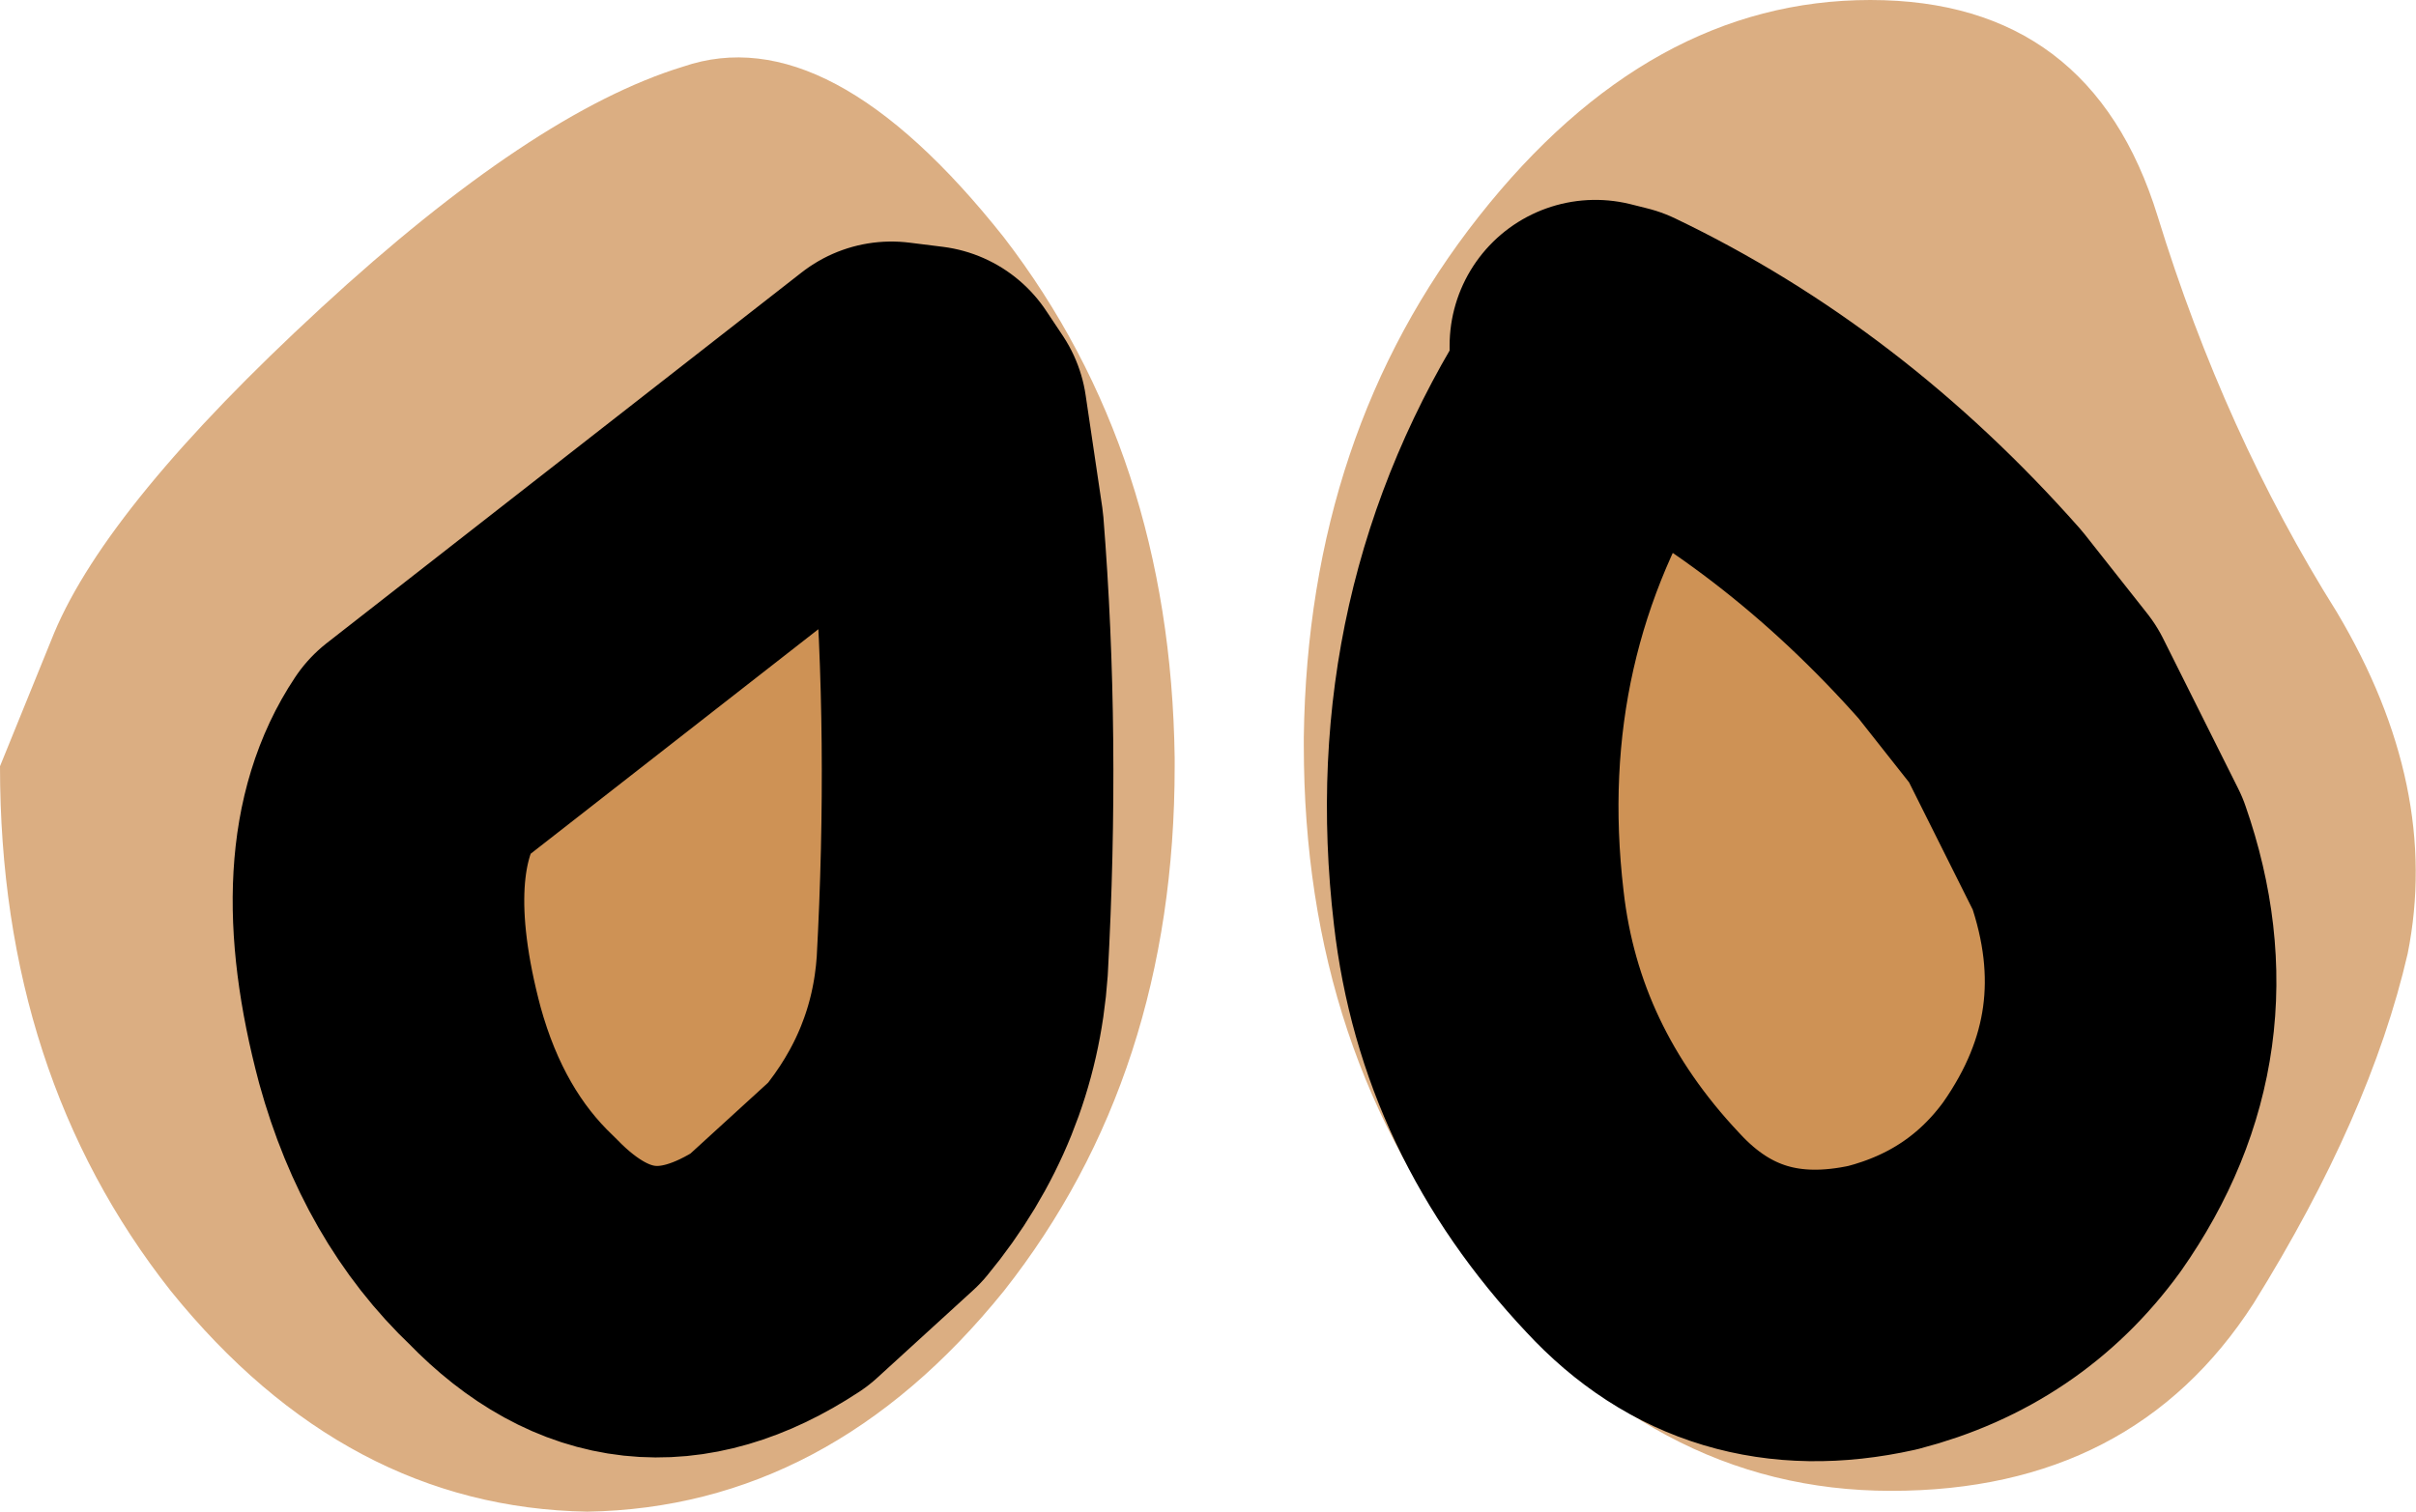 <?xml version="1.0" encoding="UTF-8" standalone="no"?>
<svg xmlns:ffdec="https://www.free-decompiler.com/flash" xmlns:xlink="http://www.w3.org/1999/xlink" ffdec:objectType="shape" height="18.15px" width="29.0px" xmlns="http://www.w3.org/2000/svg">
  <g transform="matrix(1.0, 0.0, 0.0, 1.0, 15.65, 8.75)">
    <path d="M6.8 -8.75 Q9.45 -8.75 10.25 -6.15 11.05 -3.55 12.4 -1.4 13.65 0.7 13.25 2.7 12.8 4.65 11.4 6.9 9.95 9.15 7.05 9.15 4.15 9.15 2.1 6.5 0.0 3.9 0.0 0.2 L0.0 0.1 Q0.05 -3.55 2.1 -6.15 4.15 -8.75 6.8 -8.75 M3.5 -4.05 Q1.7 -1.25 2.1 2.15 2.35 4.35 3.95 6.05 5.15 7.35 6.95 6.95 8.3 6.6 9.1 5.5 10.4 3.65 9.65 1.5 L8.75 -0.3 8.0 -1.25 Q6.1 -3.4 3.7 -4.55 L3.5 -4.6 3.5 -4.05 M-11.8 -5.05 Q-9.25 -7.4 -7.45 -7.95 -5.7 -8.55 -3.6 -5.9 -1.6 -3.3 -1.55 0.35 L-1.55 0.45 Q-1.55 4.15 -3.6 6.75 -5.7 9.35 -8.6 9.4 -11.5 9.35 -13.6 6.75 -15.65 4.15 -15.65 0.45 L-15.0 -1.15 Q-14.35 -2.7 -11.8 -5.05 M-4.35 -3.75 L-4.55 -4.05 -4.95 -4.1 -10.65 0.35 Q-11.45 1.55 -10.85 3.8 -10.45 5.25 -9.5 6.15 -8.05 7.65 -6.3 6.5 L-5.15 5.45 Q-4.2 4.3 -4.1 2.85 -3.95 0.1 -4.15 -2.4 L-4.35 -3.75" fill="#dbae82" fill-rule="evenodd" stroke="none"/>
    <path d="M3.5 -4.05 L3.5 -4.6 3.7 -4.55 Q6.1 -3.4 8.0 -1.25 L8.75 -0.3 9.65 1.5 Q10.4 3.65 9.1 5.5 8.3 6.6 6.95 6.95 5.15 7.35 3.95 6.05 2.35 4.35 2.1 2.15 1.7 -1.25 3.5 -4.05 M-4.35 -3.75 L-4.15 -2.4 Q-3.95 0.1 -4.1 2.85 -4.2 4.3 -5.15 5.45 L-6.3 6.5 Q-8.05 7.65 -9.5 6.15 -10.45 5.25 -10.85 3.8 -11.45 1.55 -10.65 0.35 L-4.95 -4.1 -4.55 -4.05 -4.35 -3.75" fill="#ce9255" fill-rule="evenodd" stroke="none"/>
    <path d="M3.5 -4.05 Q1.7 -1.25 2.1 2.15 2.35 4.35 3.95 6.05 5.15 7.35 6.95 6.95 8.3 6.6 9.1 5.5 10.4 3.65 9.65 1.5 L8.75 -0.3 8.0 -1.25 Q6.1 -3.4 3.7 -4.55 L3.5 -4.6 3.5 -4.05 M-4.35 -3.75 L-4.55 -4.05 -4.95 -4.1 -10.65 0.35 Q-11.45 1.55 -10.85 3.8 -10.45 5.25 -9.5 6.15 -8.05 7.65 -6.3 6.5 L-5.15 5.45 Q-4.2 4.3 -4.1 2.85 -3.95 0.1 -4.15 -2.4 L-4.35 -3.75 Z" fill="none" stroke="#000000" stroke-linecap="round" stroke-linejoin="round" stroke-width="3.5"/>
  </g>
</svg>
